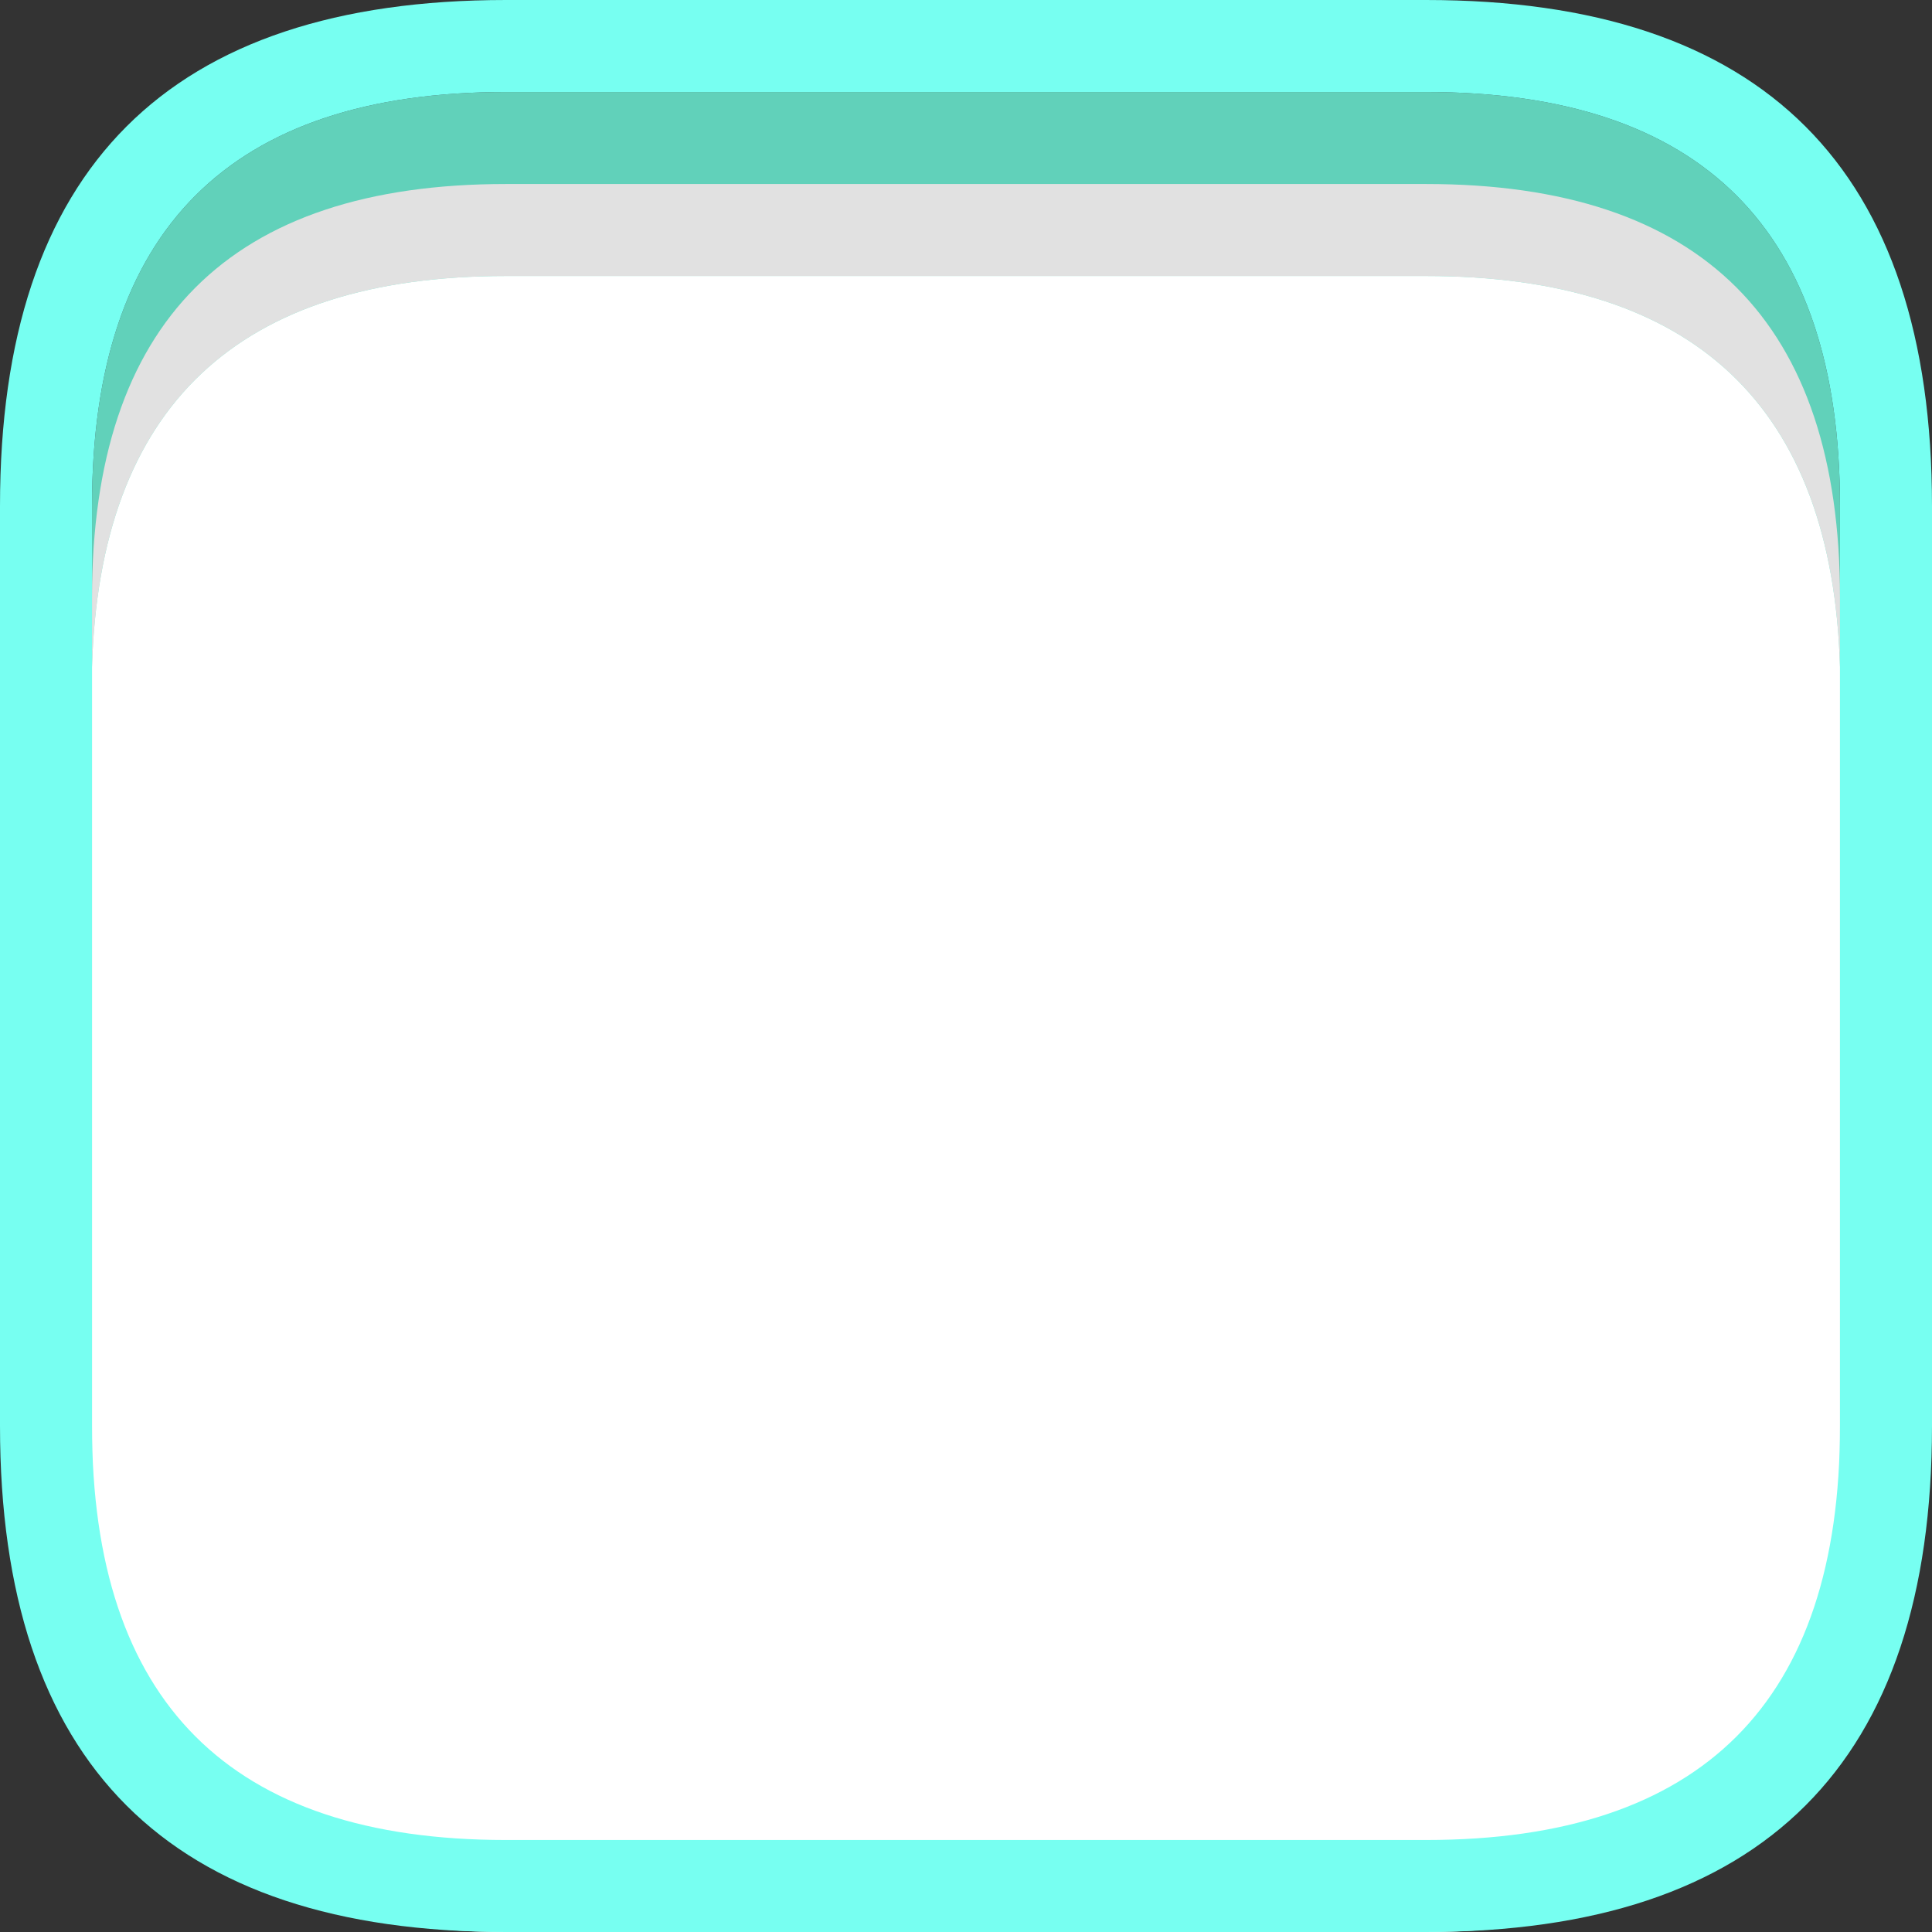 <?xml version="1.0" encoding="UTF-8" standalone="no"?>
<svg xmlns:xlink="http://www.w3.org/1999/xlink" height="42.0px" width="42.0px" xmlns="http://www.w3.org/2000/svg">
  <rect width="100%" height="100%" fill="#333333" stroke="none"/>
  <g transform="matrix(1.0, 0.0, 0.0, 1.0, 21.0, 21.0)">
    <path d="M19.0 -10.0 L19.0 10.0 Q19.0 19.0 10.0 19.0 L-10.0 19.0 Q-19.0 19.0 -19.0 10.0 L-19.0 -10.0 Q-19.0 -19.0 -10.0 -19.0 L10.0 -19.0 Q19.0 -19.0 19.0 -10.0" fill="#61d1ba" fill-rule="evenodd" stroke="none"/>
    <path d="M19.0 -6.5 Q18.75 -15.0 10.0 -15.0 L-10.0 -15.0 Q-18.75 -15.0 -19.0 -6.5 L-19.0 -8.0 Q-19.0 -17.0 -10.0 -17.0 L10.0 -17.0 Q19.0 -17.0 19.0 -8.0 L19.0 -6.5" fill="#e1e1e1" fill-rule="evenodd" stroke="none"/>
    <path d="M-19.0 -6.5 Q-18.75 -15.0 -10.0 -15.0 L10.0 -15.0 Q18.75 -15.0 19.0 -6.5 L19.0 12.0 Q19.0 21.0 10.0 21.0 L-10.0 21.0 Q-19.0 21.0 -19.0 12.0 L-19.0 -6.5" fill="#ffffff" fill-rule="evenodd" stroke="none"/>
    <path d="M10.0 -21.0 Q21.0 -21.0 21.0 -10.0 L21.0 10.0 Q21.0 21.0 10.0 21.0 L-10.0 21.0 Q-21.0 21.0 -21.0 10.0 L-21.0 -10.0 Q-21.0 -21.0 -10.0 -21.0 L10.0 -21.0 M19.0 -10.0 Q19.0 -19.0 10.0 -19.0 L-10.0 -19.0 Q-19.0 -19.0 -19.0 -10.0 L-19.0 10.0 Q-19.0 19.0 -10.0 19.0 L10.0 19.0 Q19.0 19.0 19.0 10.0 L19.0 -10.0" fill="#77fff1" fill-rule="evenodd" stroke="none"/>
  </g>
</svg>
